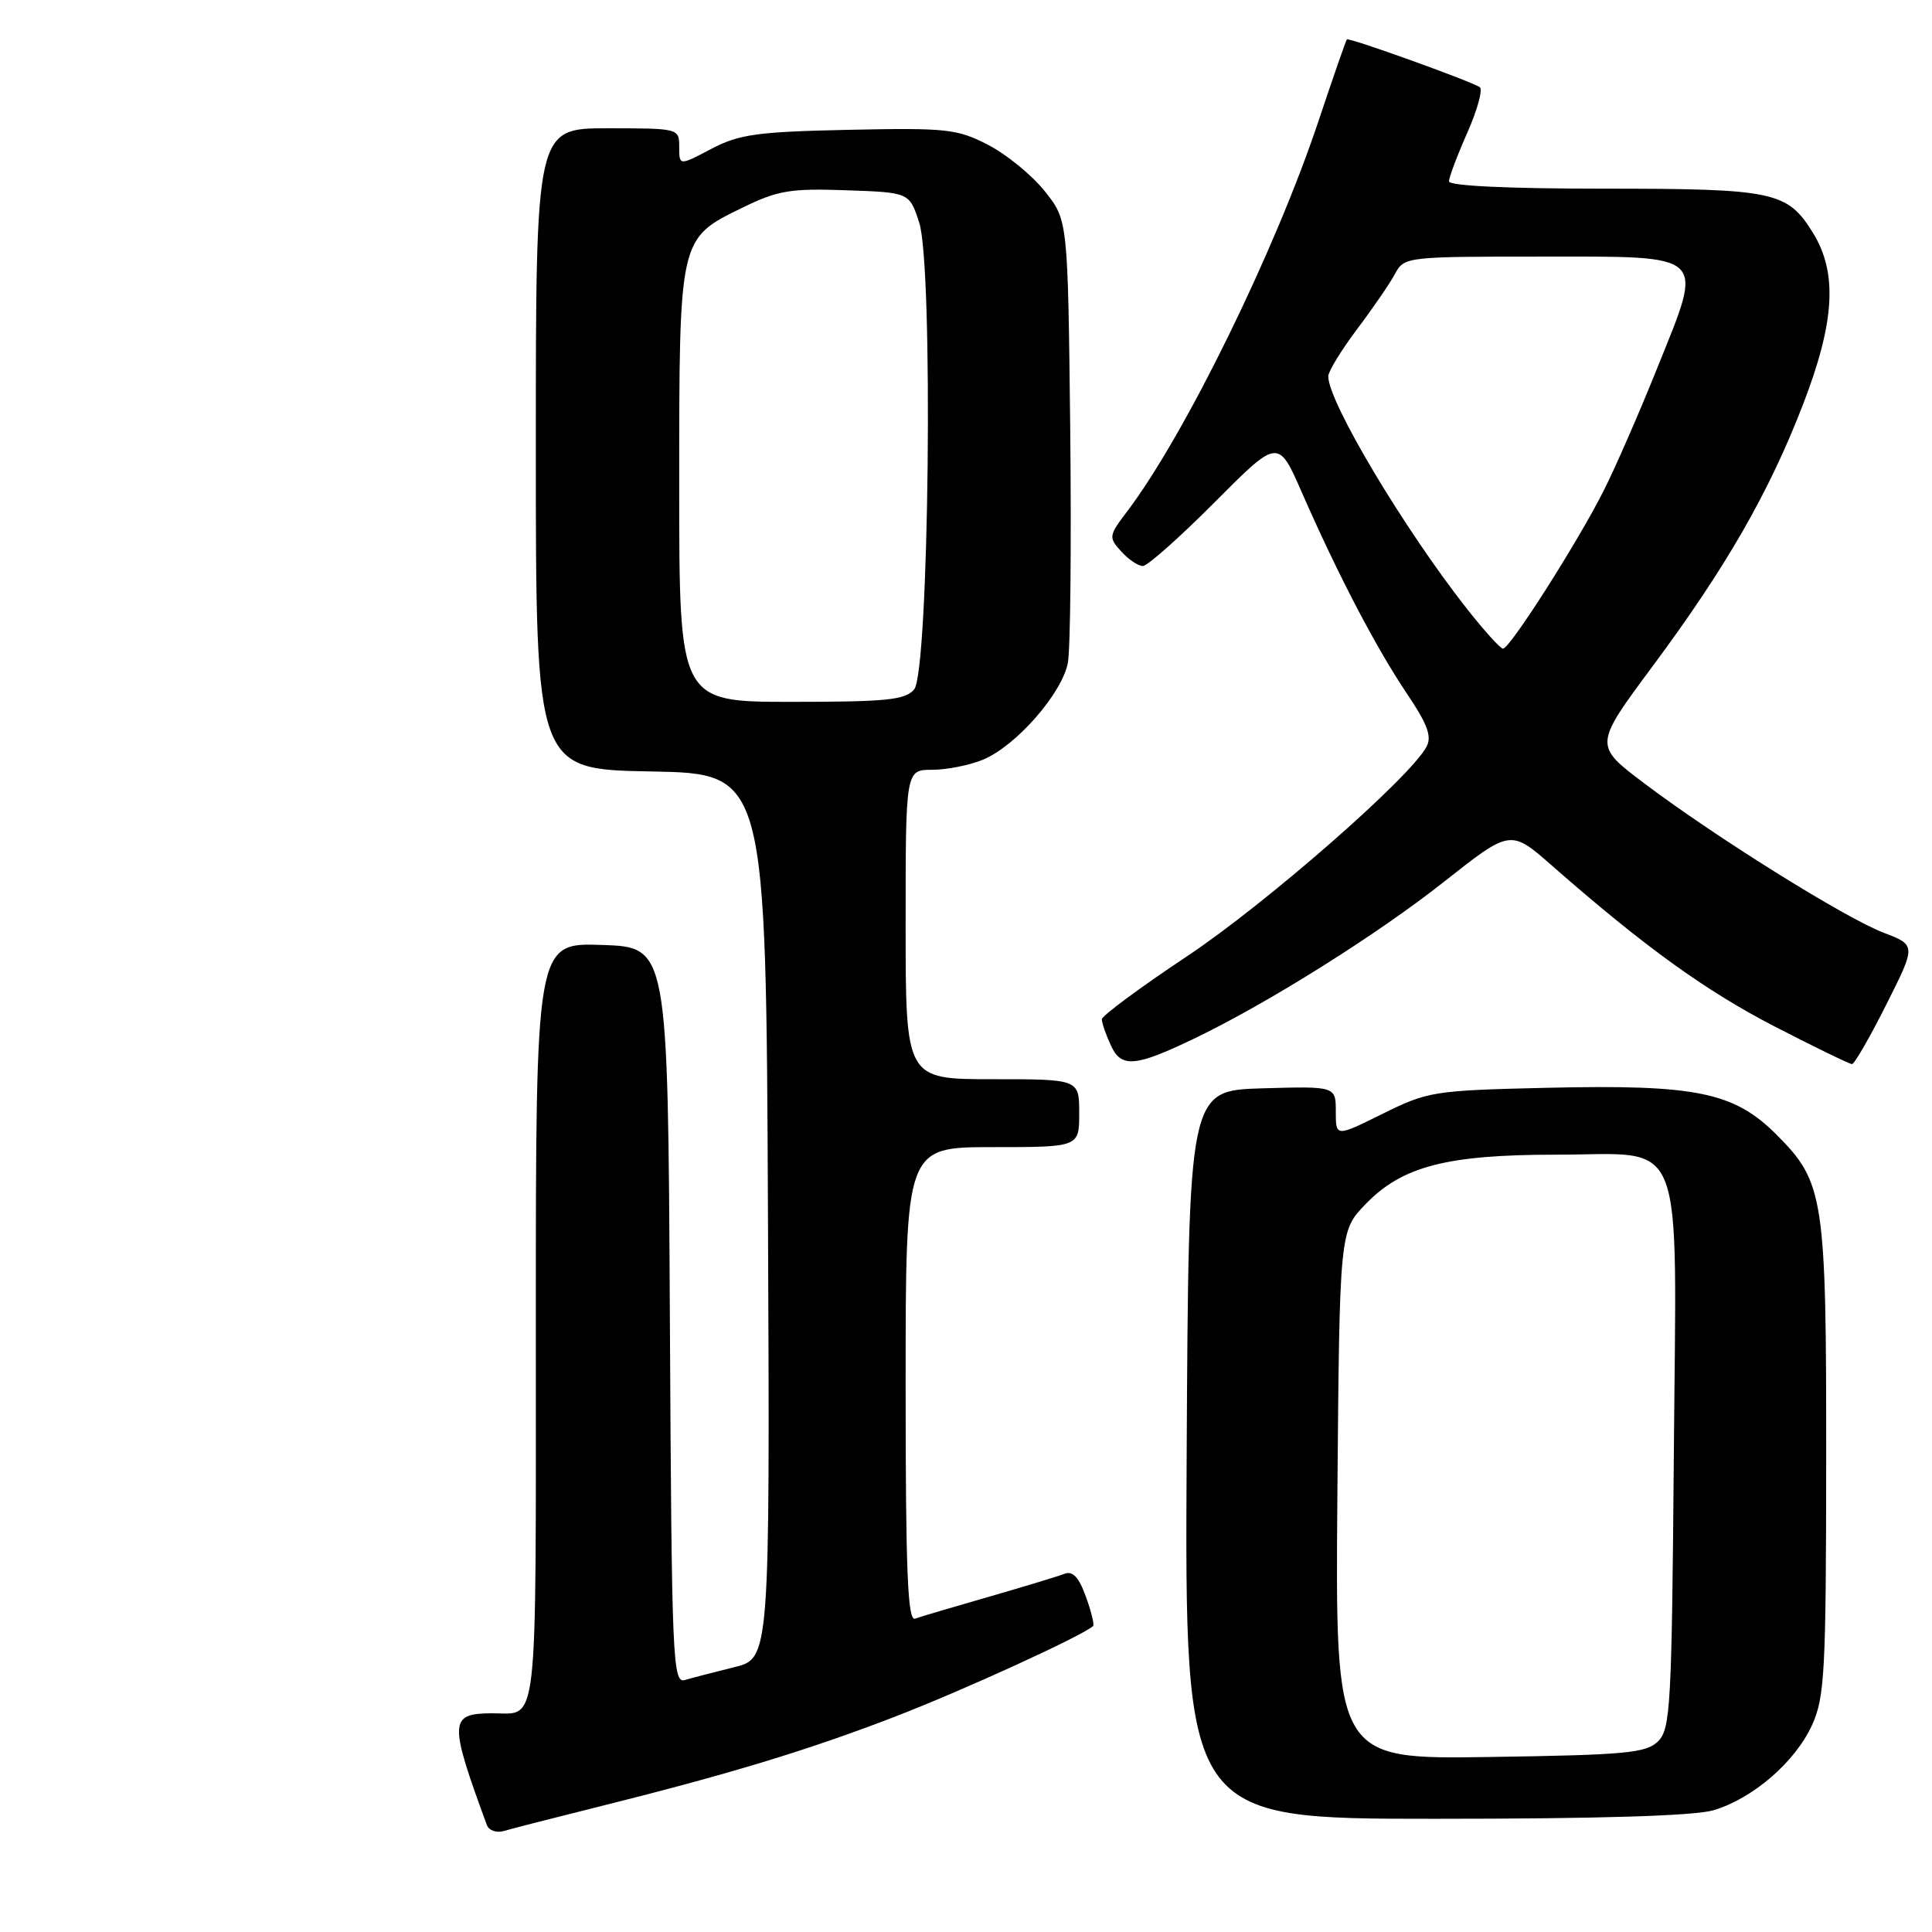 <?xml version="1.0" encoding="UTF-8" standalone="no"?>
<!DOCTYPE svg PUBLIC "-//W3C//DTD SVG 1.1//EN" "http://www.w3.org/Graphics/SVG/1.1/DTD/svg11.dtd" >
<svg xmlns="http://www.w3.org/2000/svg" xmlns:xlink="http://www.w3.org/1999/xlink" version="1.1" viewBox="0 0 256 256">
 <g >
 <path fill="currentColor"
d=" M 79.00 239.48 C 96.49 235.12 106.96 231.95 118.53 227.49 C 127.52 224.03 143.37 216.78 144.84 215.46 C 145.03 215.29 144.60 213.53 143.88 211.55 C 142.95 208.97 142.14 208.12 141.04 208.54 C 140.19 208.87 135.68 210.24 131.00 211.59 C 126.33 212.93 121.94 214.23 121.25 214.48 C 120.27 214.84 120.00 208.22 120.00 183.47 C 120.00 152.00 120.00 152.00 131.50 152.00 C 143.00 152.00 143.00 152.00 143.00 147.50 C 143.00 143.00 143.00 143.00 131.50 143.00 C 120.00 143.00 120.00 143.00 120.00 122.50 C 120.00 102.00 120.00 102.00 123.53 102.00 C 125.47 102.00 128.51 101.39 130.28 100.65 C 134.66 98.82 140.75 91.85 141.50 87.81 C 141.84 85.99 141.97 72.05 141.81 56.84 C 141.50 29.18 141.50 29.18 138.44 25.34 C 136.76 23.23 133.39 20.47 130.94 19.20 C 126.83 17.08 125.47 16.93 112.50 17.20 C 100.30 17.46 97.95 17.79 94.25 19.73 C 90.00 21.97 90.00 21.97 90.00 19.48 C 90.00 17.01 89.95 17.00 80.50 17.00 C 71.00 17.00 71.00 17.00 71.00 59.47 C 71.00 101.95 71.00 101.95 86.25 102.22 C 101.50 102.50 101.50 102.50 101.76 161.13 C 102.02 219.76 102.02 219.76 97.26 220.92 C 94.64 221.57 91.72 222.32 90.76 222.61 C 89.12 223.10 89.00 220.17 88.76 174.31 C 88.50 125.50 88.50 125.50 79.75 125.21 C 71.00 124.92 71.00 124.92 71.00 175.35 C 71.00 230.62 71.41 226.98 65.17 227.02 C 59.51 227.05 59.46 228.08 64.51 241.82 C 64.77 242.54 65.78 242.90 66.75 242.62 C 67.71 242.33 73.22 240.92 79.00 239.48 Z  M 227.08 239.86 C 232.30 238.29 237.89 233.45 240.11 228.57 C 241.78 224.90 241.96 221.50 241.98 193.62 C 242.00 158.60 241.71 156.67 235.40 150.35 C 229.75 144.70 224.74 143.68 204.92 144.14 C 189.97 144.49 189.21 144.61 183.21 147.58 C 177.00 150.66 177.00 150.66 177.00 147.29 C 177.00 143.93 177.00 143.93 167.25 144.21 C 157.50 144.50 157.50 144.50 157.24 192.75 C 156.98 241.00 156.98 241.00 190.12 241.00 C 212.07 241.00 224.56 240.61 227.08 239.86 Z  M 158.50 137.49 C 168.17 132.82 182.54 123.79 191.30 116.87 C 200.15 109.88 200.15 109.88 205.63 114.69 C 217.89 125.44 225.98 131.28 235.16 136.02 C 240.48 138.76 245.09 141.00 245.40 141.00 C 245.72 141.00 247.76 137.45 249.94 133.12 C 253.90 125.24 253.90 125.24 249.59 123.59 C 244.51 121.65 227.30 110.91 217.85 103.78 C 211.20 98.76 211.20 98.76 218.97 88.29 C 228.71 75.18 234.39 65.29 238.90 53.62 C 243.13 42.66 243.51 36.18 240.23 30.86 C 236.82 25.36 235.11 25.00 212.45 25.00 C 199.88 25.00 192.00 24.63 192.00 24.03 C 192.00 23.49 193.10 20.58 194.44 17.55 C 195.78 14.52 196.51 11.82 196.07 11.54 C 194.62 10.65 178.73 4.94 178.47 5.22 C 178.33 5.38 176.65 10.23 174.72 16.00 C 168.97 33.25 156.97 57.73 149.32 67.81 C 146.91 70.99 146.88 71.21 148.56 73.06 C 149.52 74.13 150.81 75.00 151.43 75.00 C 152.04 75.00 156.33 71.19 160.96 66.54 C 169.37 58.09 169.37 58.09 172.52 65.29 C 177.24 76.07 182.35 85.86 186.38 91.84 C 189.14 95.93 189.76 97.58 189.02 98.95 C 186.83 103.06 167.76 119.73 157.29 126.71 C 151.08 130.84 146.00 134.60 146.00 135.06 C 146.00 135.53 146.53 137.08 147.19 138.51 C 148.57 141.56 150.43 141.39 158.50 137.49 Z  M 90.00 64.45 C 90.00 31.42 89.95 31.64 98.33 27.54 C 103.05 25.23 104.71 24.95 112.10 25.21 C 120.50 25.50 120.50 25.50 121.80 29.50 C 123.69 35.28 123.11 88.97 121.13 91.35 C 119.96 92.75 117.49 93.00 104.88 93.00 C 90.00 93.00 90.00 93.00 90.00 64.45 Z  M 177.21 198.11 C 177.50 163.11 177.50 163.11 180.97 159.53 C 185.81 154.53 191.74 153.00 206.18 153.00 C 223.61 153.00 222.13 149.22 221.79 193.00 C 221.52 225.92 221.35 229.08 219.72 230.72 C 218.14 232.29 215.52 232.54 197.43 232.81 C 176.93 233.12 176.93 233.12 177.21 198.11 Z  M 194.40 80.70 C 186.04 70.08 176.00 53.26 176.00 49.87 C 176.00 49.22 177.73 46.39 179.84 43.59 C 181.95 40.79 184.21 37.49 184.87 36.25 C 186.05 34.04 186.43 34.00 204.00 34.00 C 226.47 34.00 225.79 33.36 219.62 48.70 C 217.22 54.68 214.01 62.03 212.49 65.03 C 209.02 71.91 200.02 86.02 199.15 85.95 C 198.79 85.93 196.66 83.56 194.40 80.70 Z "/>
</g>
</svg>
